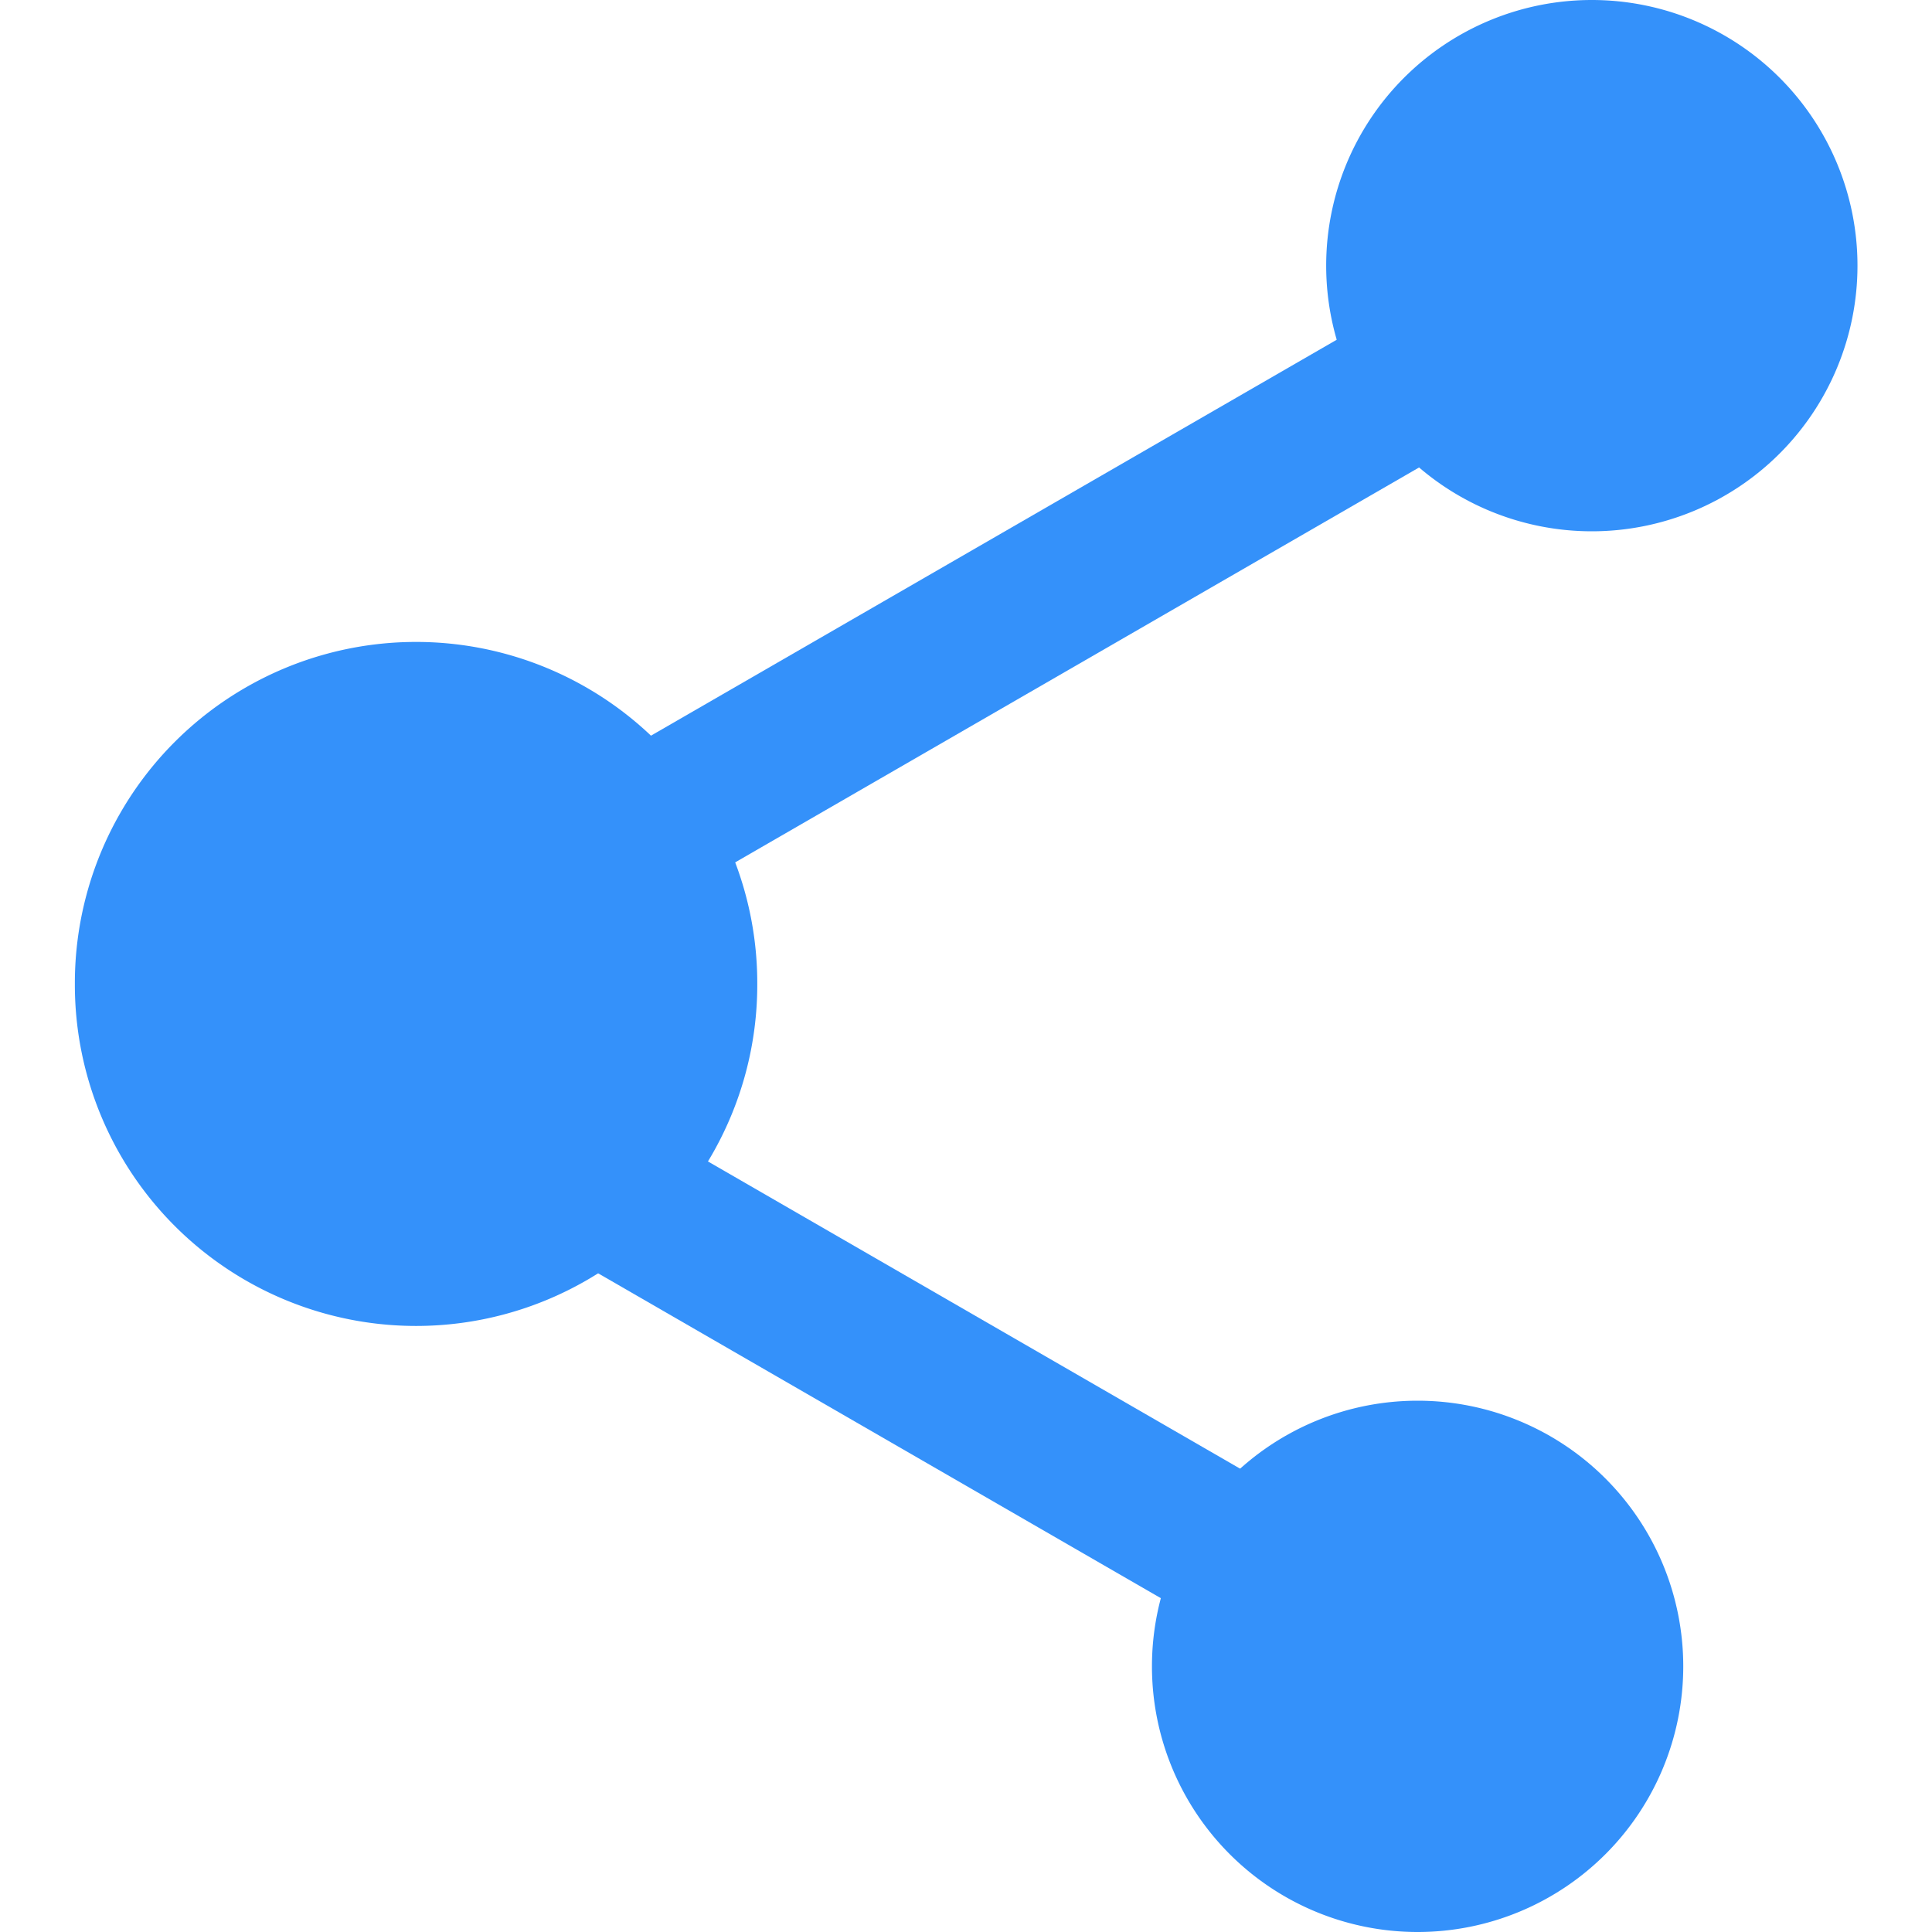 <?xml version="1.0" standalone="no"?><!DOCTYPE svg PUBLIC "-//W3C//DTD SVG 1.1//EN" "http://www.w3.org/Graphics/SVG/1.1/DTD/svg11.dtd"><svg t="1729769752019" class="icon" viewBox="0 0 1024 1024" version="1.1" xmlns="http://www.w3.org/2000/svg" p-id="6831" xmlns:xlink="http://www.w3.org/1999/xlink" width="64" height="64"><path d="M220.526 521.509m-180.846 0a180.846 180.846 0 1 0 361.691 0 180.846 180.846 0 1 0-361.691 0Z" fill="#3491FA" p-id="6832"></path><path d="M751.36 883.2m-140.8 0a140.8 140.8 0 1 0 281.6 0 140.8 140.8 0 1 0-281.6 0Z" fill="#3491FA" p-id="6833"></path><path d="M843.703 140.8m-140.8 0a140.8 140.8 0 1 0 281.6 0 140.8 140.8 0 1 0-281.6 0Z" fill="#3491FA" p-id="6834"></path><path d="M282.478 654.939l40.229-69.669L711.314 809.618l-40.229 69.669zM293.486 419.675L731.666 166.693l40.229 69.669L333.714 489.381z" fill="#3491FA" p-id="6835"></path></svg>